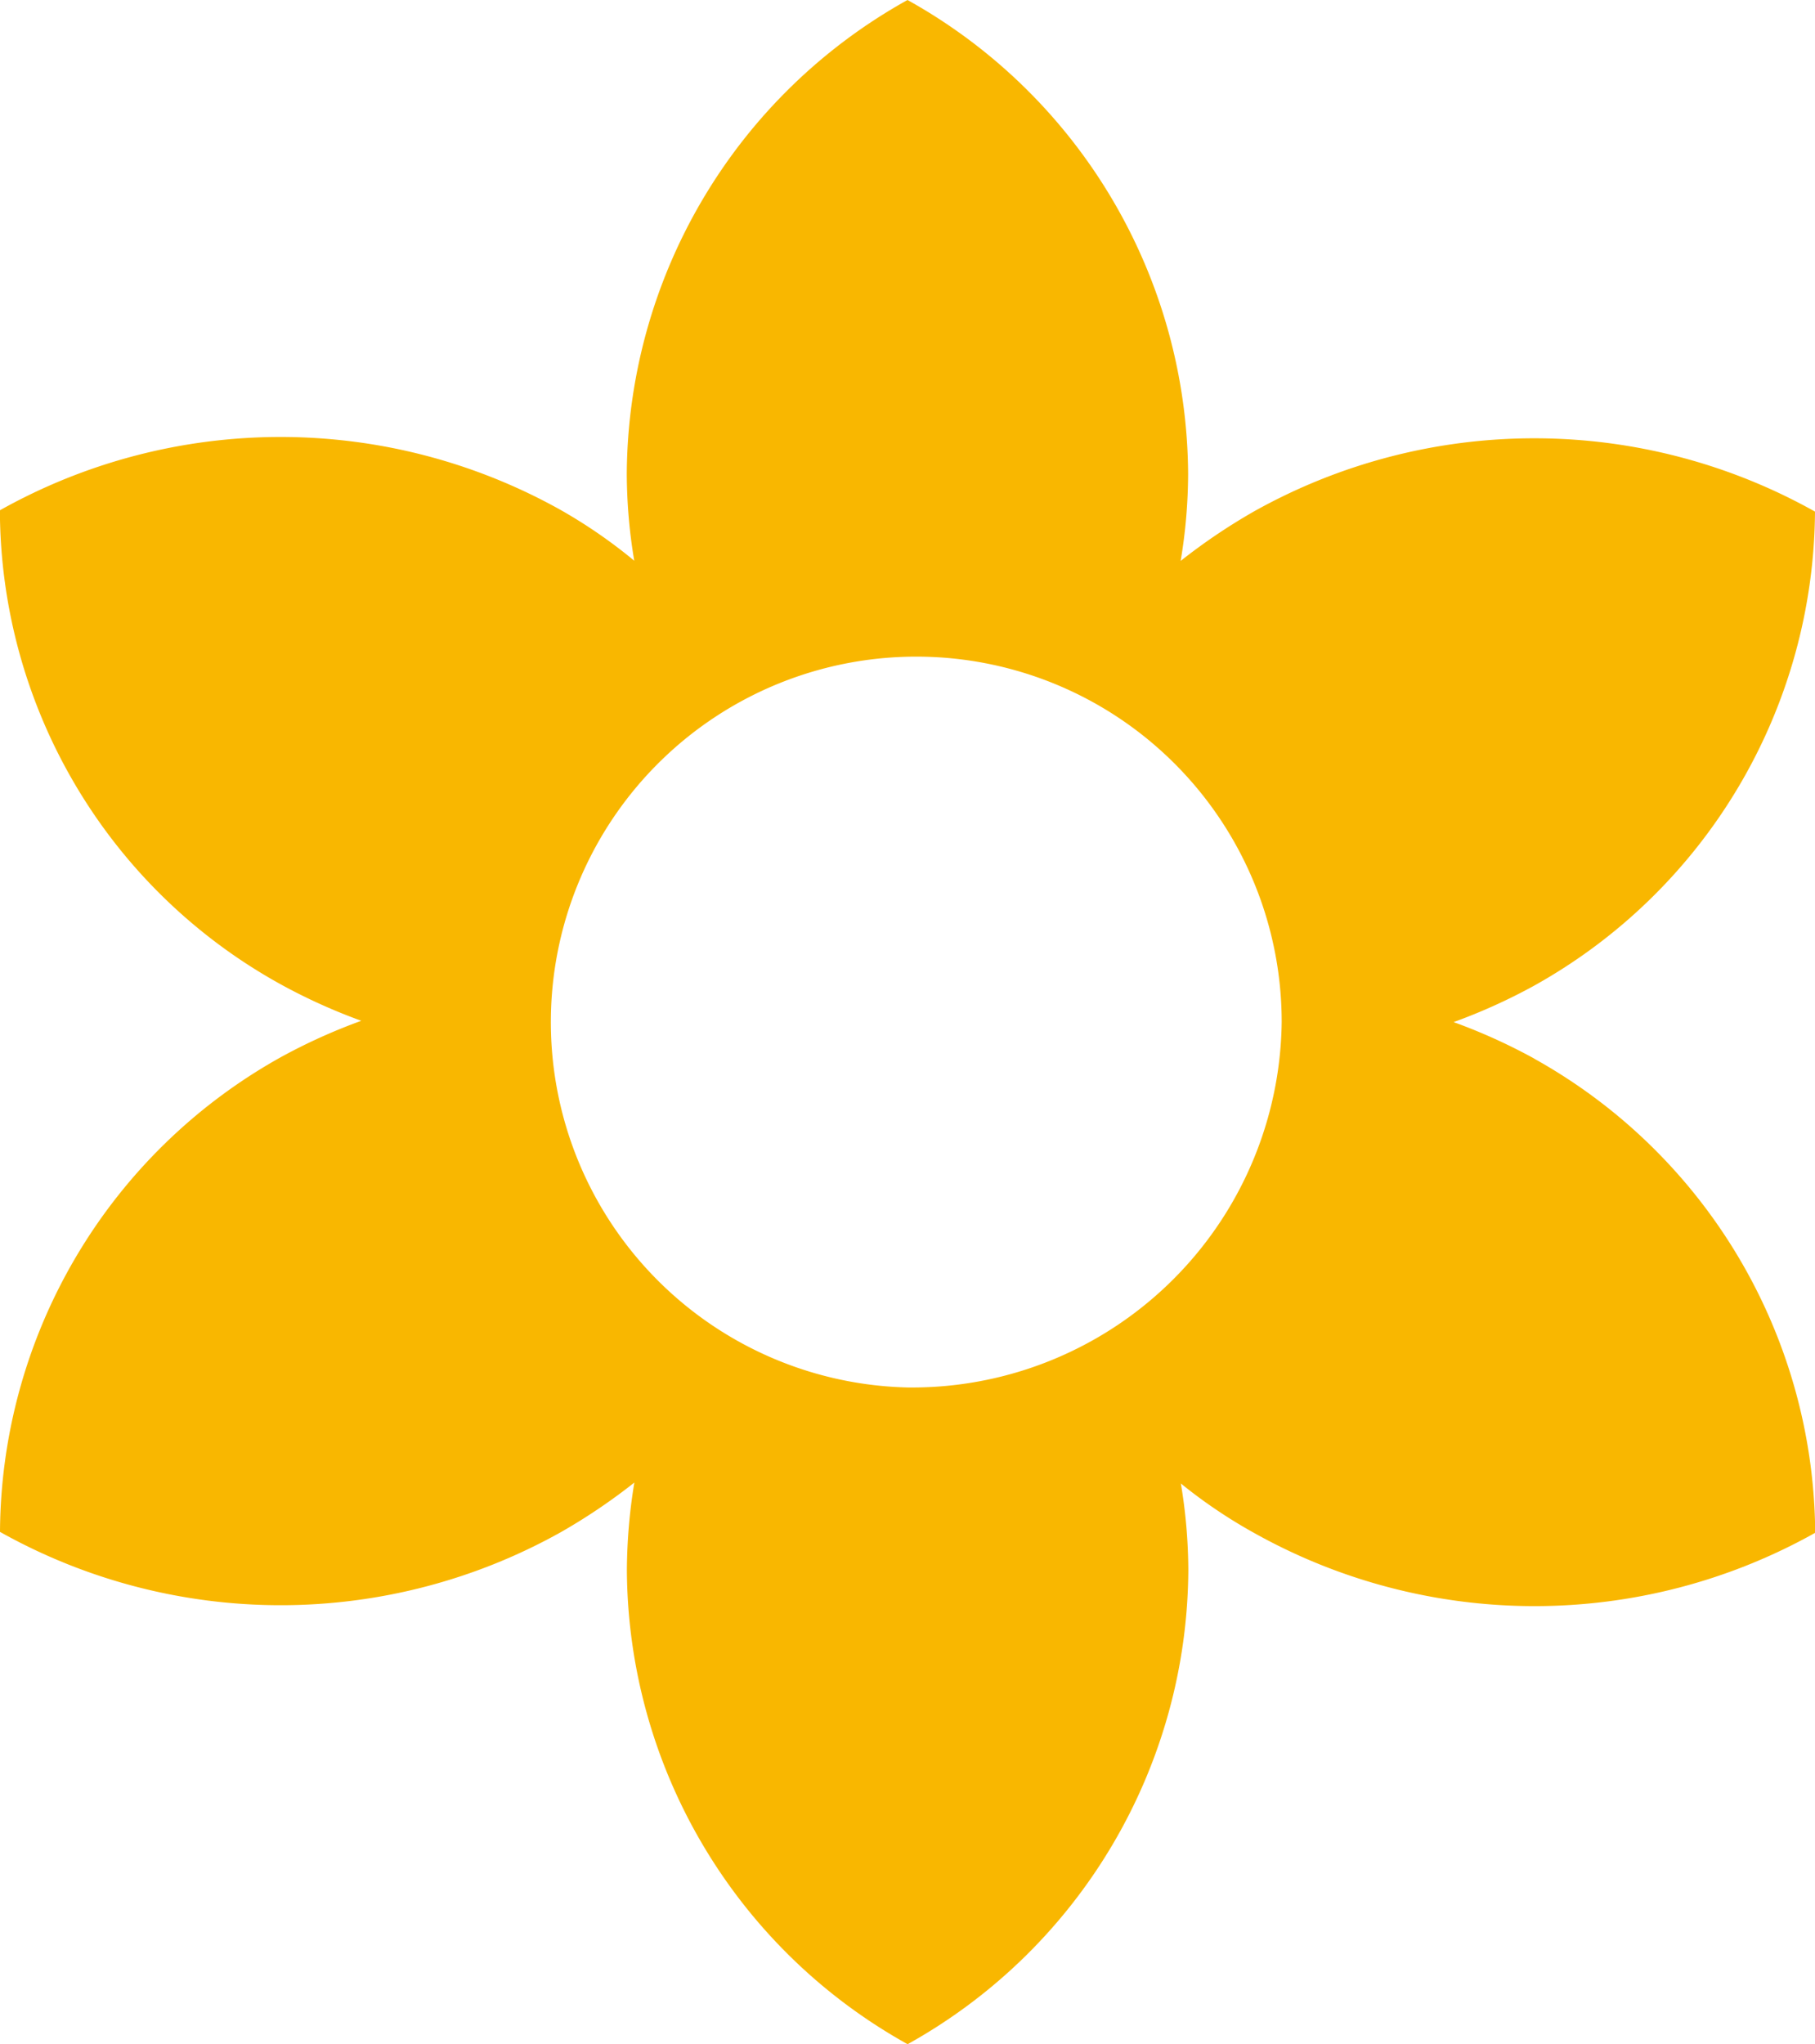 <svg id="ic_filter_vintage_24px" xmlns="http://www.w3.org/2000/svg" width="18" height="20.27" viewBox="0 0 18 20.27">
  <path id="ic_filter_vintage_24px-2" data-name="ic_filter_vintage_24px" d="M17.516,11.307a5.688,5.688,0,0,0-.8-.362,5.688,5.688,0,0,0,.8-.362,5.422,5.422,0,0,0,2.784-4.7,5.692,5.692,0,0,0-5.567,0,5.881,5.881,0,0,0-.724.489,5.3,5.3,0,0,0,.074-.86A5.41,5.41,0,0,0,11.3.81a5.41,5.41,0,0,0-2.784,4.7,5.3,5.3,0,0,0,.074.86,5.065,5.065,0,0,0-.724-.5,5.692,5.692,0,0,0-5.567,0,5.384,5.384,0,0,0,2.784,4.7,5.688,5.688,0,0,0,.8.362,5.688,5.688,0,0,0-.8.362A5.422,5.422,0,0,0,2.3,16a5.692,5.692,0,0,0,5.567,0,5.881,5.881,0,0,0,.724-.489,5.5,5.5,0,0,0-.074.869,5.41,5.41,0,0,0,2.784,4.7,5.41,5.41,0,0,0,2.784-4.7,5.3,5.3,0,0,0-.074-.86,5.016,5.016,0,0,0,.724.489,5.692,5.692,0,0,0,5.567,0,5.422,5.422,0,0,0-2.784-4.7ZM11.3,14.568a3.624,3.624,0,1,1,3.711-3.623A3.667,3.667,0,0,1,11.3,14.568Z" transform="translate(-2.3 -0.81)" fill="#f9b700"/>
</svg>
